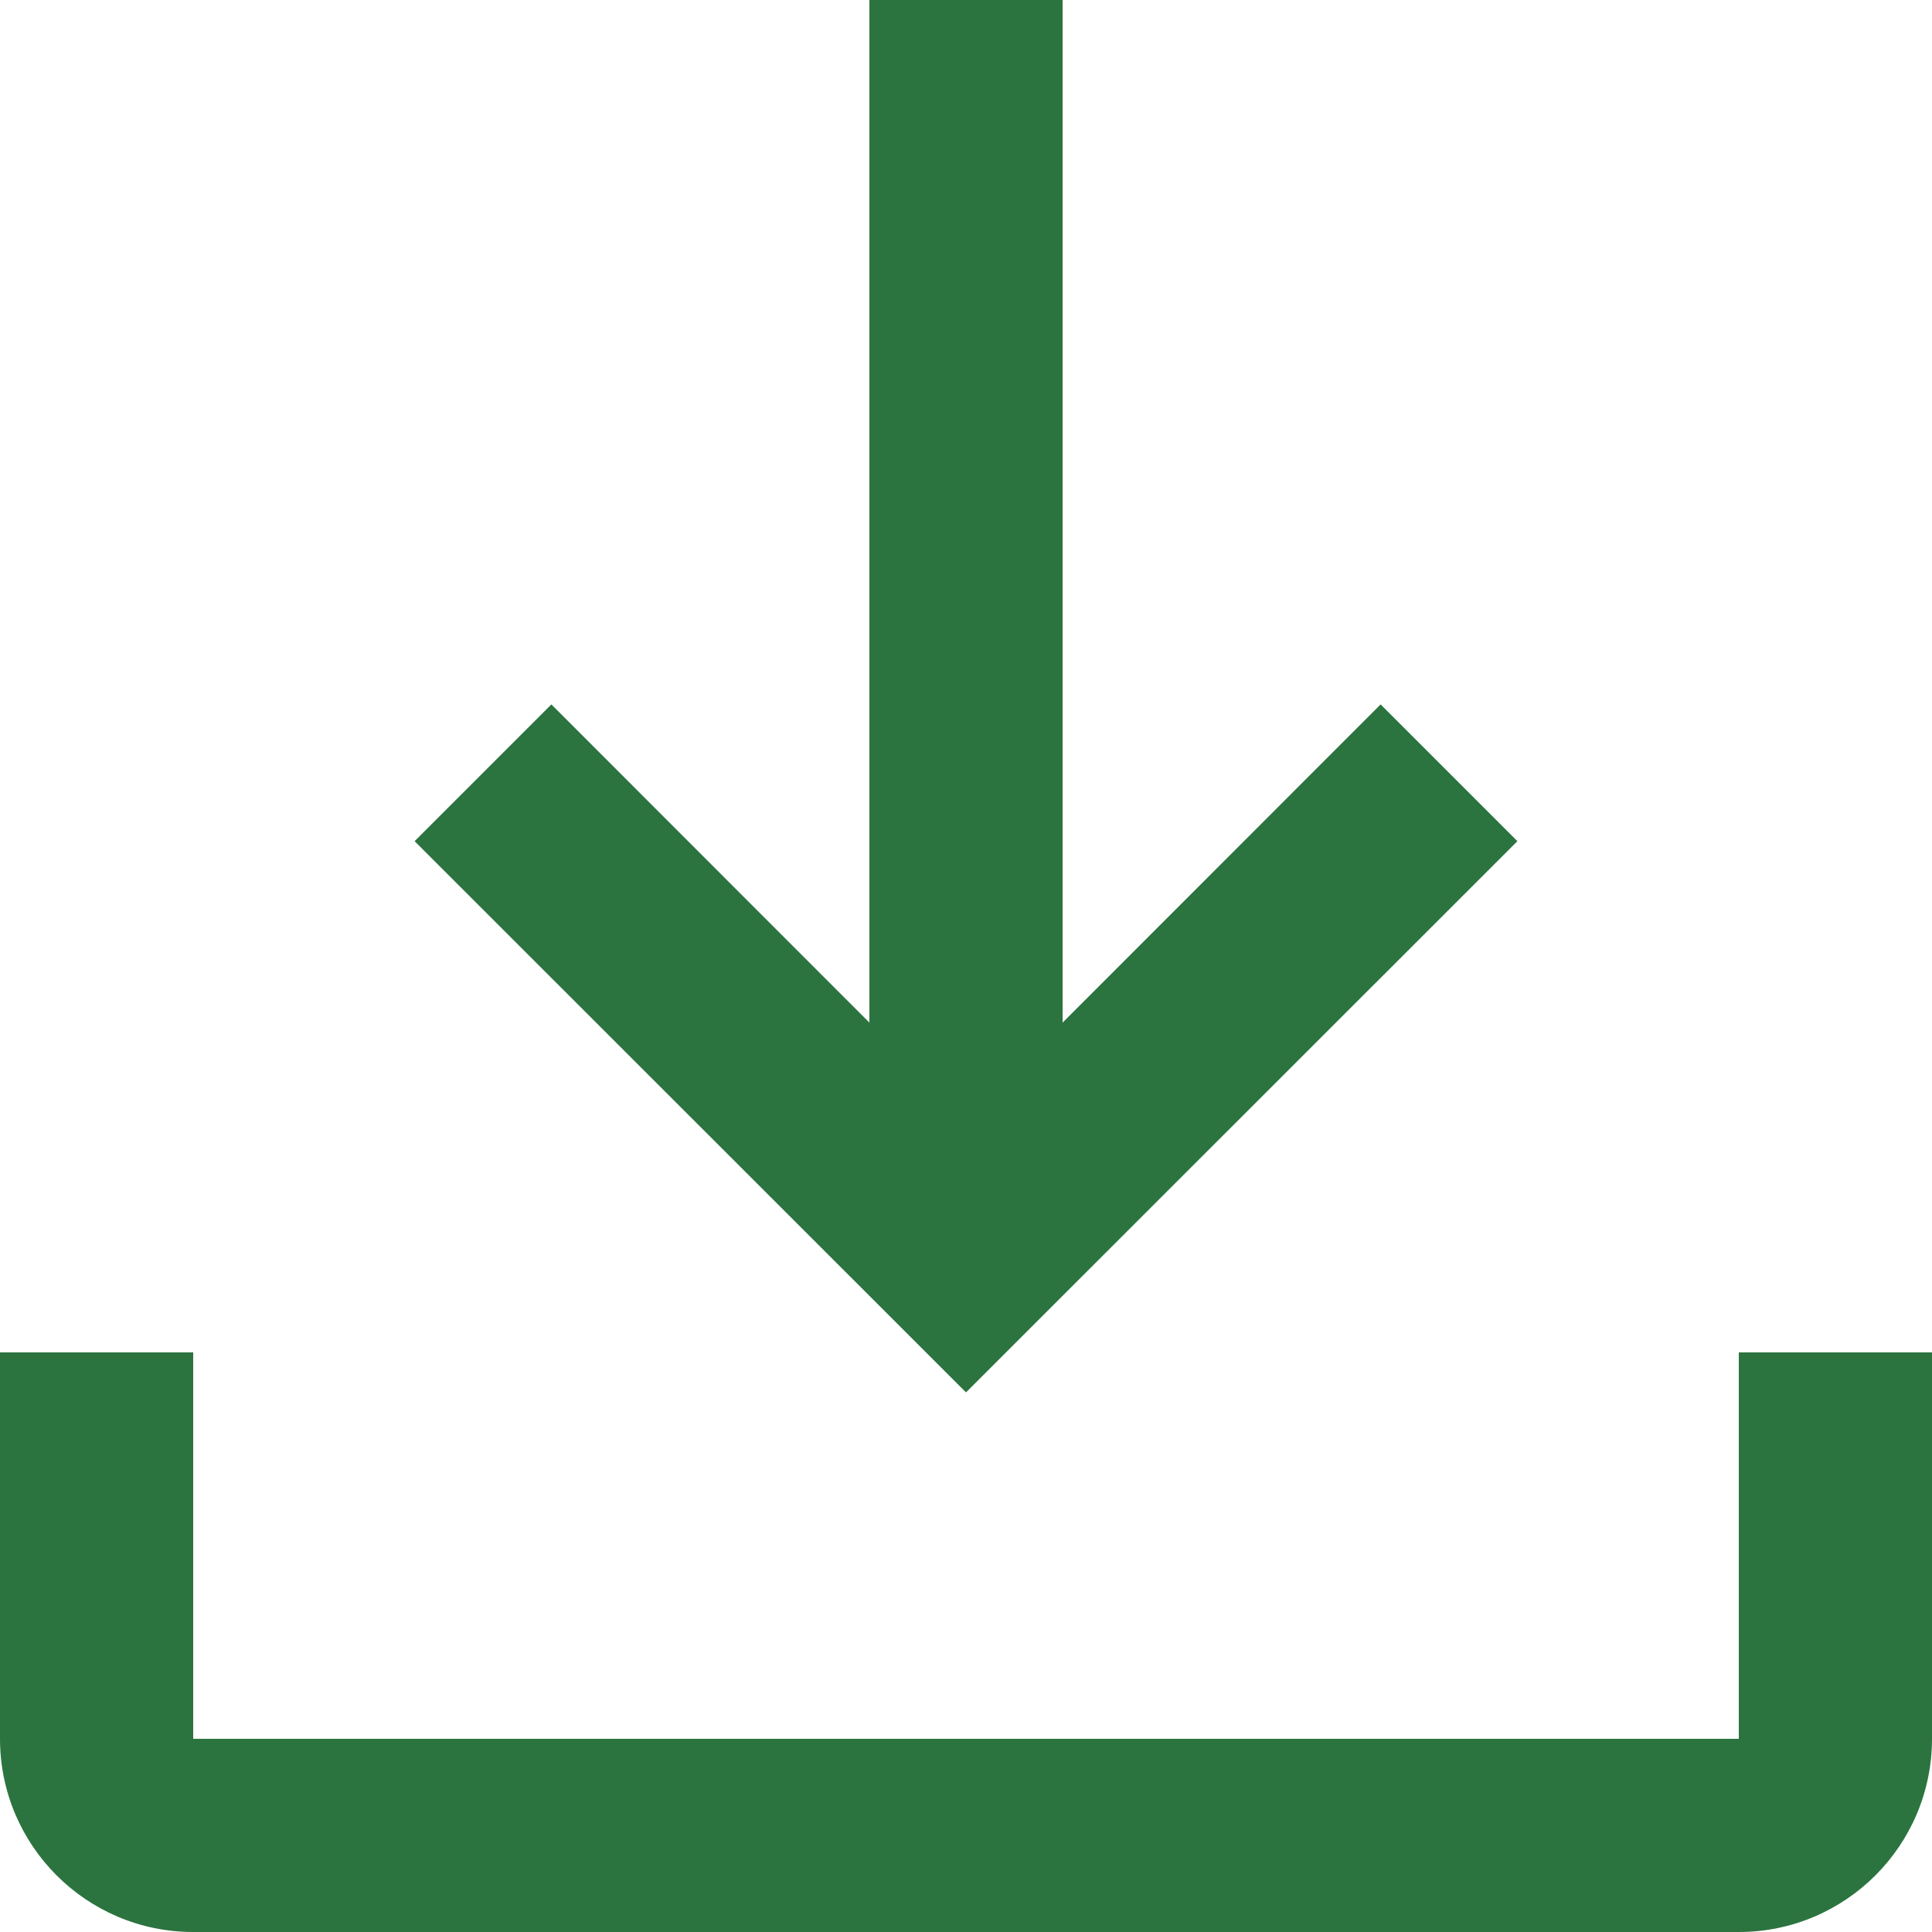 <svg width="10" height="10" viewBox="0 0 10 10" fill="none" xmlns="http://www.w3.org/2000/svg">
<path fill-rule="evenodd" clip-rule="evenodd" d="M7.146 3.646L5.5 5.293V0H4.5V5.293L2.854 3.646L2.146 4.354L5 7.207L7.854 4.354L7.146 3.646ZM10 9V7H9V9H1V7H0V9C0 9.552 0.448 10 1 10H9C9.552 10 10 9.552 10 9Z" fill="#2B743F"/>
</svg>

